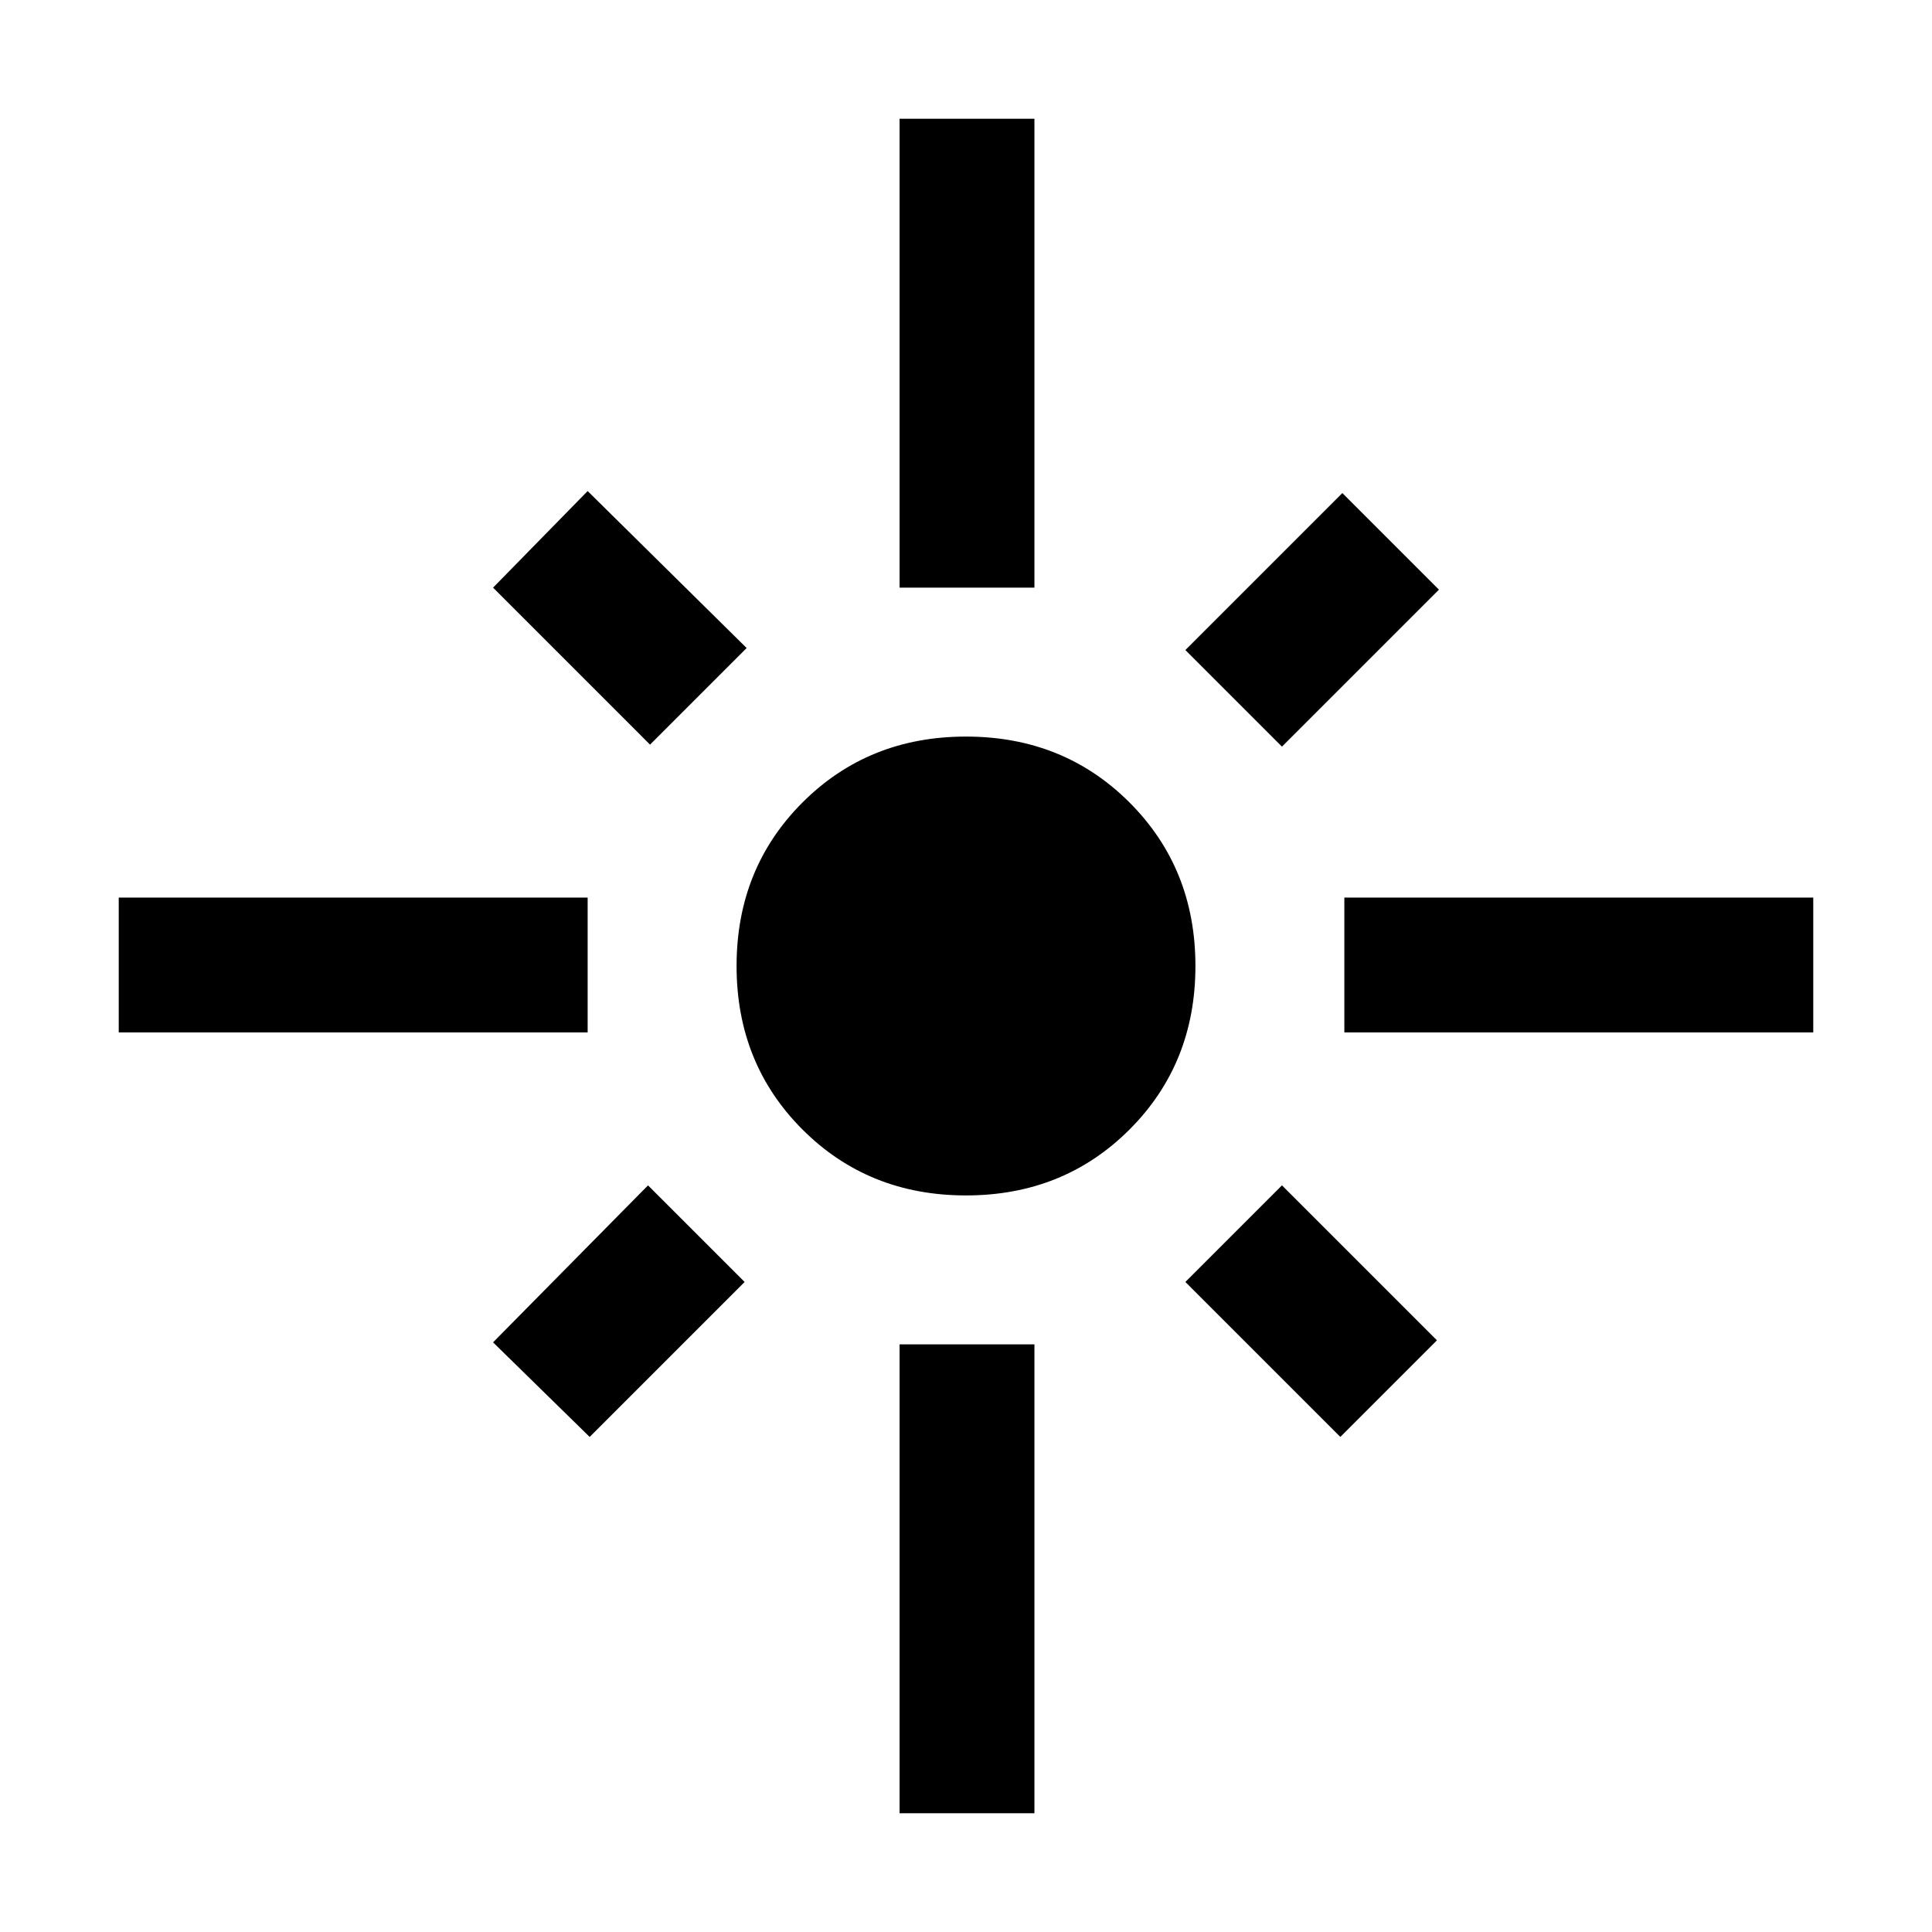<svg xmlns="http://www.w3.org/2000/svg" height="20" viewBox="0 -960 960 960" width="20"><path d="M59-447v-67h233v67H59Zm264-143-78-78 47-48 79 78-48 48Zm124-78v-233h67v233h-67Zm190 79-48-48 78-78 48 48-78 78Zm31 142v-67h233v67H668Zm-188 81q-48.5 0-81.25-32.75T366-480q0-48.5 32.75-81.25T480-594q48.5 0 81.25 32.75T594-480q0 48.5-32.75 81.25T480-366Zm186 120-77-77 48-48 77 77-48 48Zm-373 0-48-47 77-78 48 48-77 77ZM447-59v-233h67v233h-67Z"/></svg>